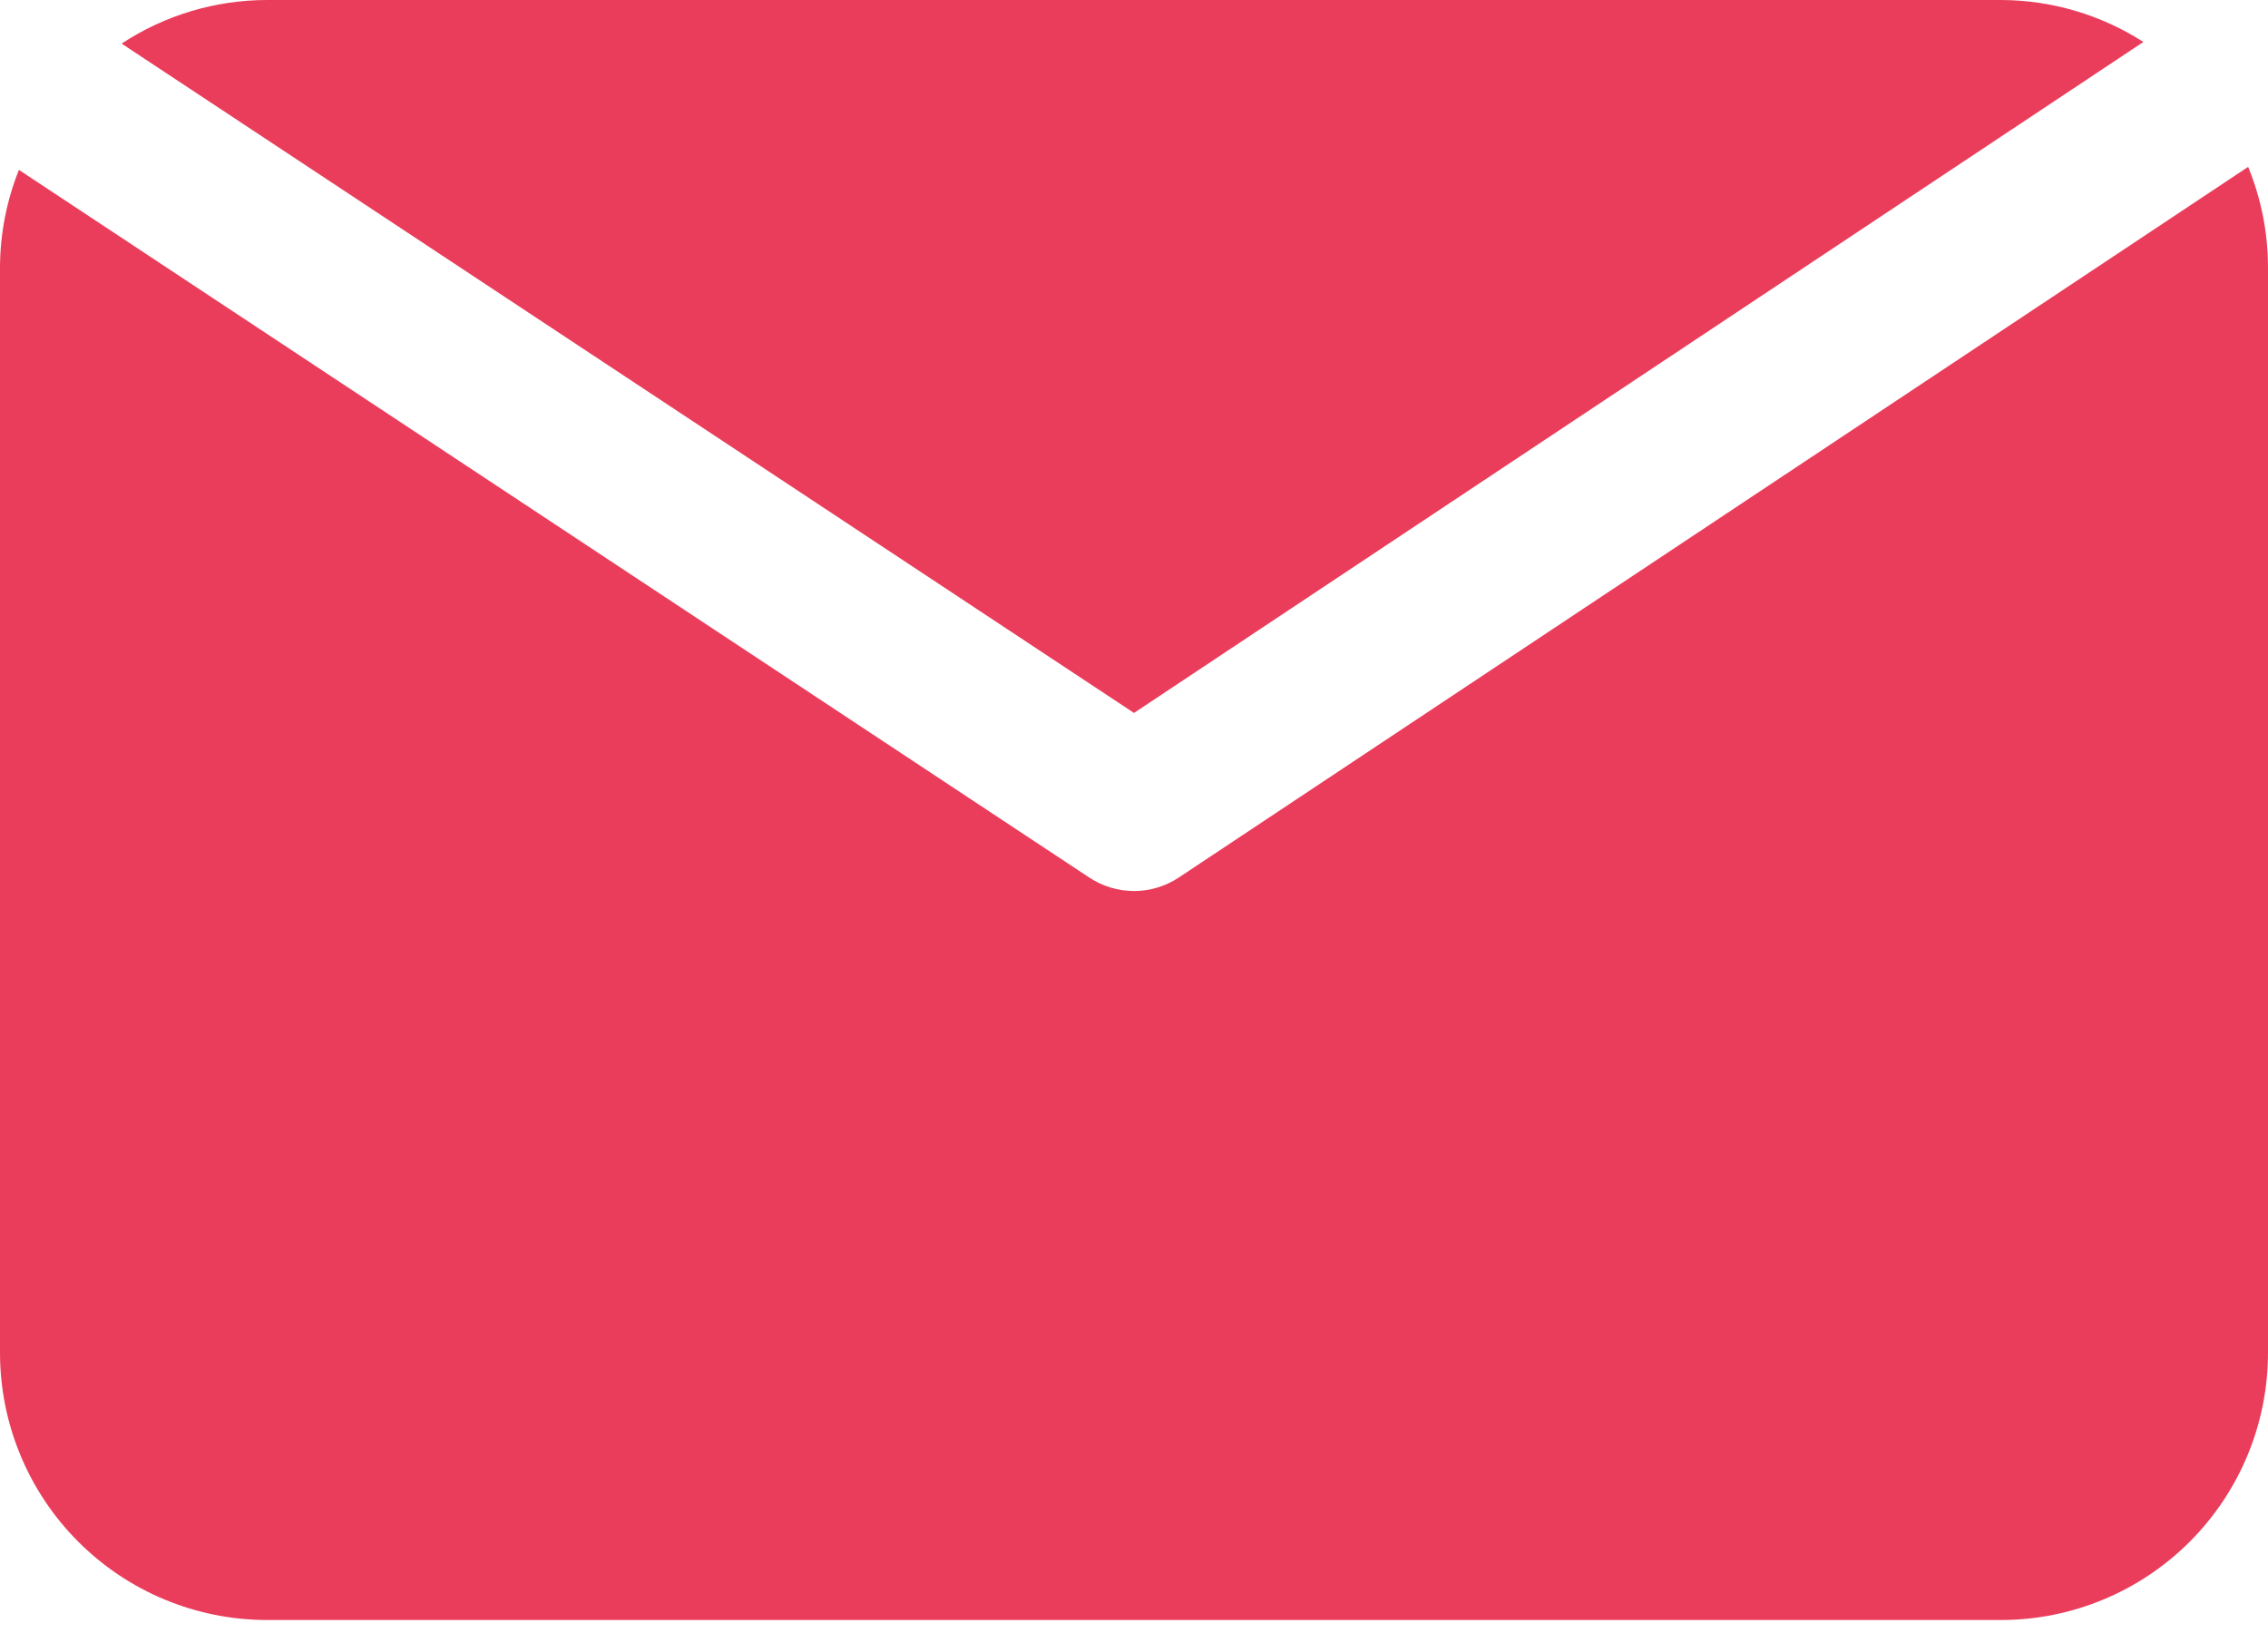 <svg width="50" height="36" viewBox="0 0 50 36" fill="none" xmlns="http://www.w3.org/2000/svg">
<path d="M50 5.886V29.829C49.998 31.389 49.377 32.885 48.274 33.988C47.171 35.092 45.675 35.712 44.114 35.714H5.886C4.325 35.712 2.829 35.092 1.726 33.988C0.623 32.885 0.002 31.389 0 29.829V5.886C0.003 5.152 0.145 4.426 0.417 3.745L24.016 19.347C24.308 19.54 24.651 19.643 25 19.643C25.35 19.643 25.692 19.54 25.985 19.347L49.562 3.679C49.85 4.379 49.998 5.128 50 5.886V5.886ZM47.253 0.925C46.316 0.324 45.227 0.003 44.114 0H5.886C4.747 0.001 3.633 0.335 2.681 0.961L25 15.717L47.253 0.925Z" fill="#EA3D5B"/>
</svg>
